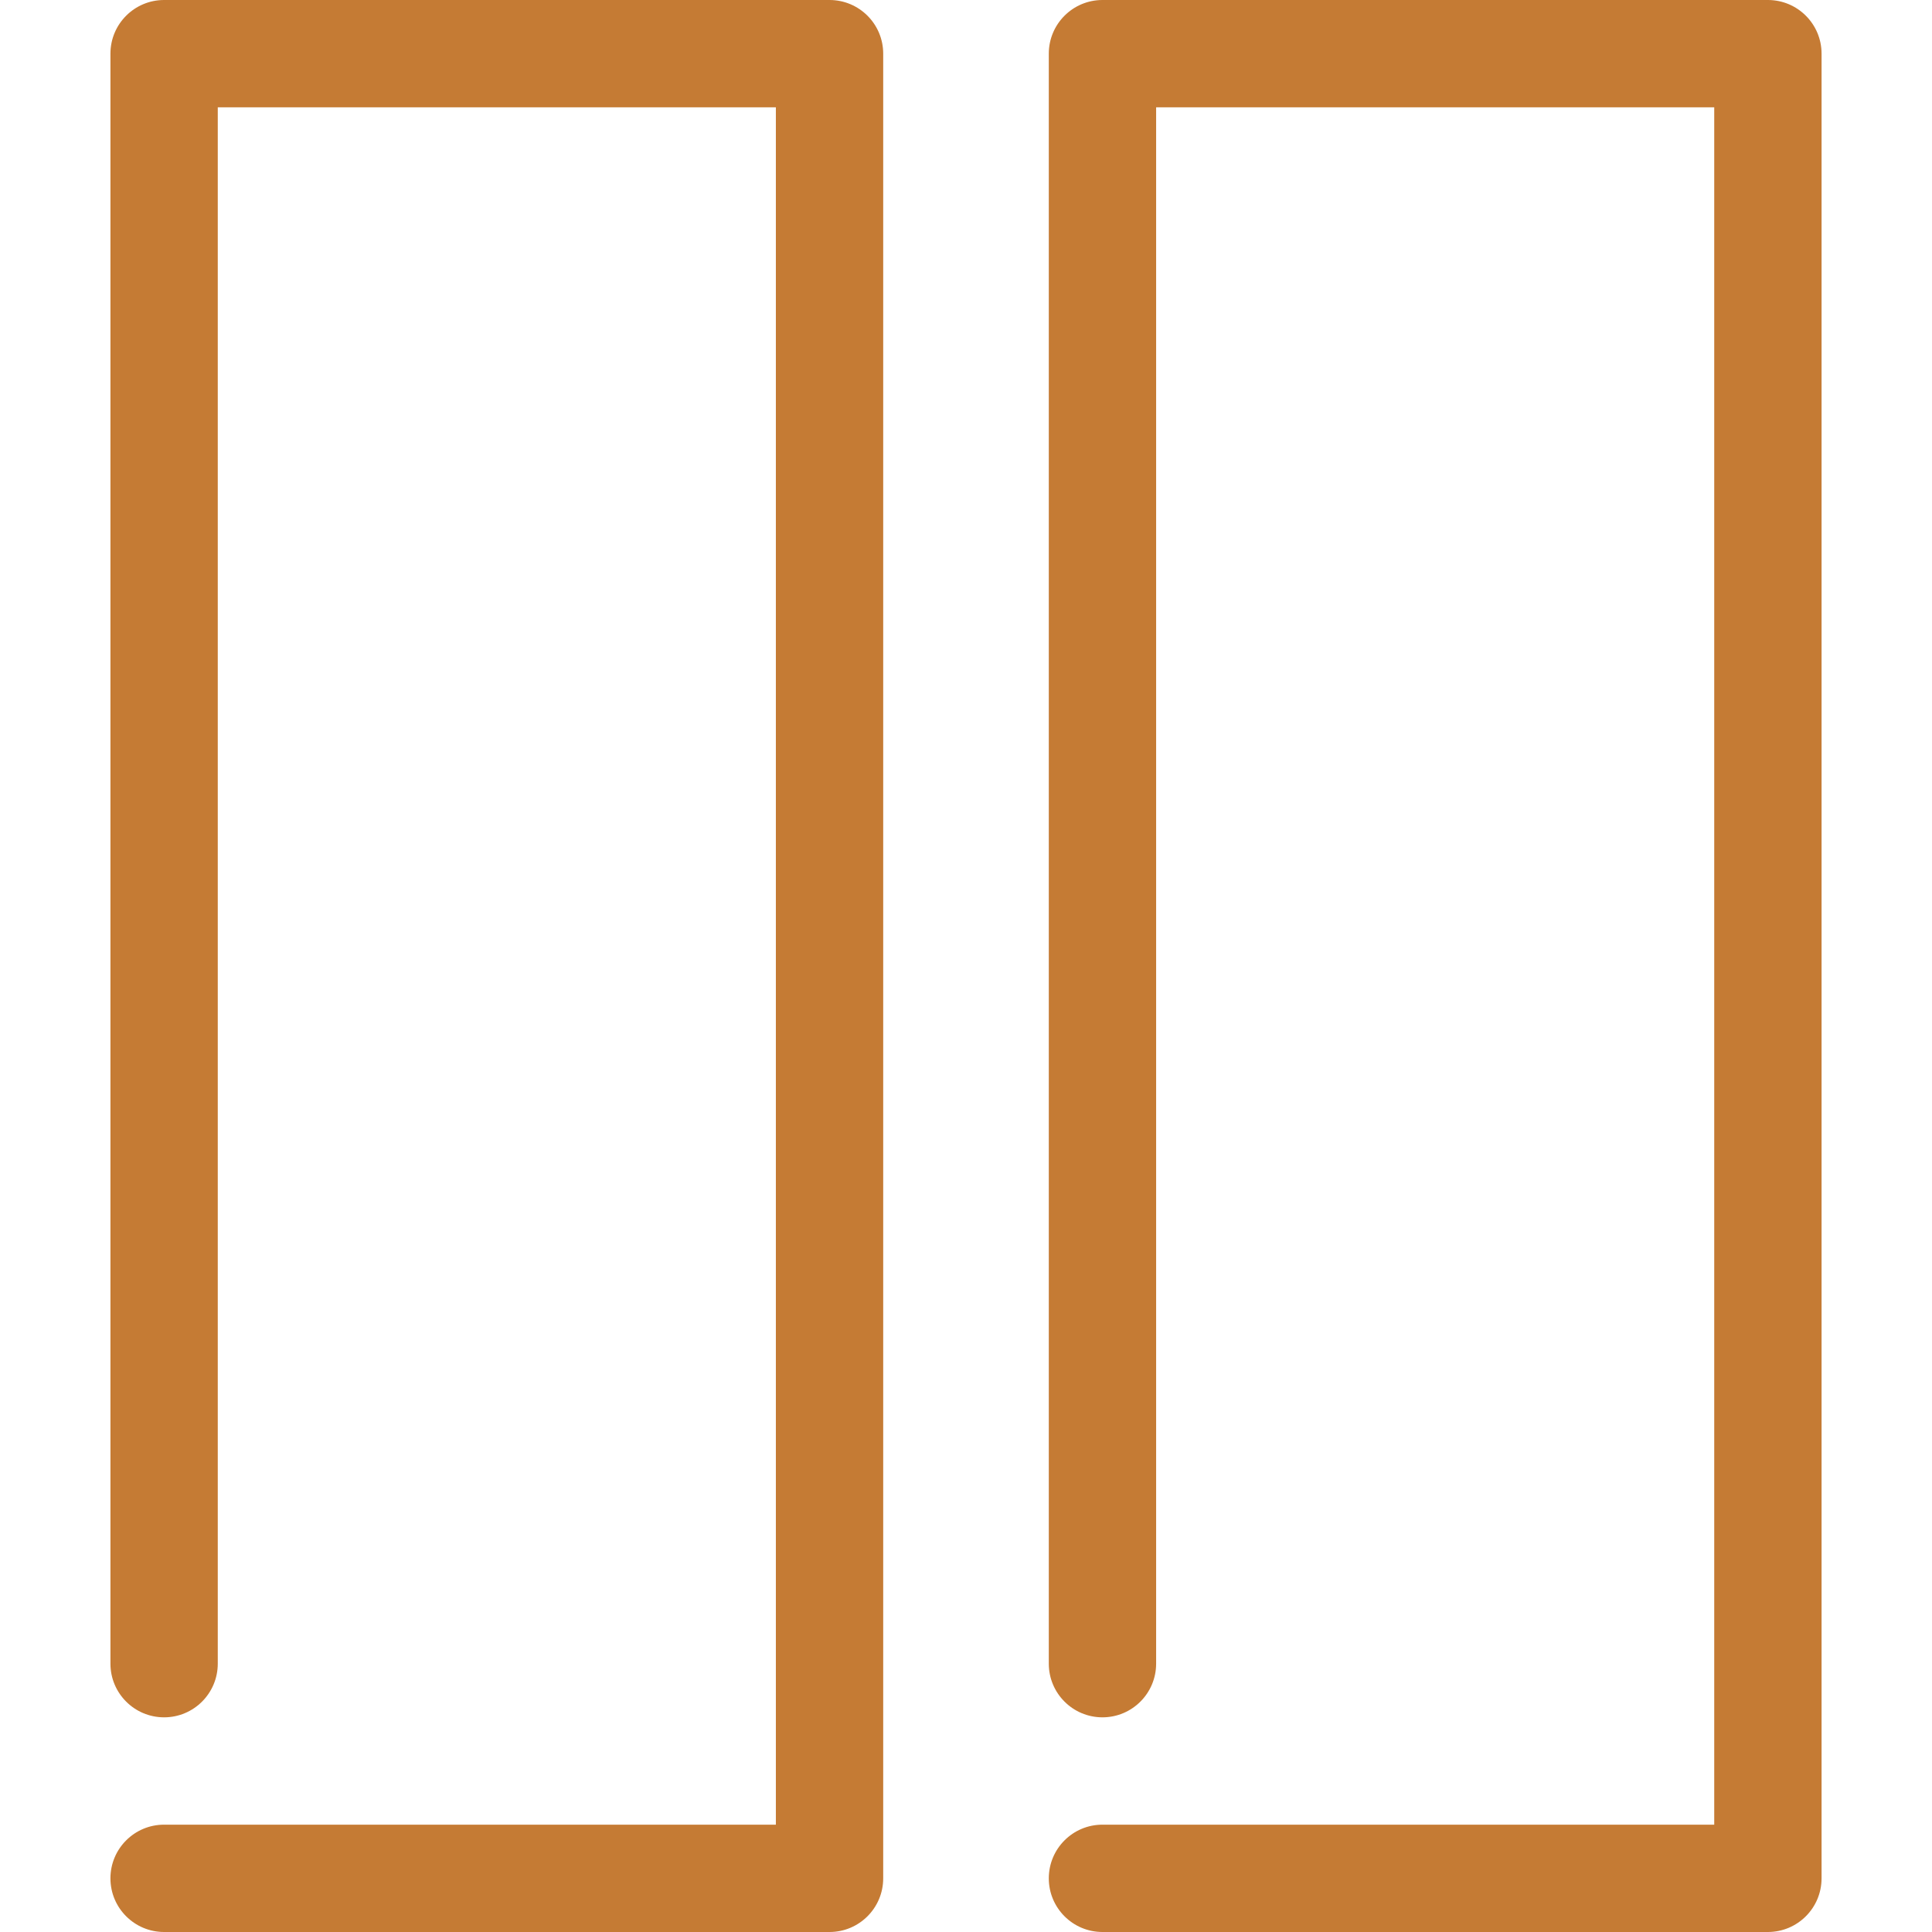<?xml version="1.0" encoding="iso-8859-1"?>
<!-- Uploaded to: SVG Repo, www.svgrepo.com, Generator: SVG Repo Mixer Tools -->
<svg
  version="1.1"
  id="Layer_1"
  xmlns="http://www.w3.org/2000/svg"
  xmlns:xlink="http://www.w3.org/1999/xlink"
  viewBox="0 0 512 512"
  xml:space="preserve"
>
  <path
    style="fill: #c57b34"
    d="M219.835,512H43.489c-7.855,0-14.222-6.367-14.222-14.222s6.367-14.222,14.222-14.222h162.125V28.444
	H57.712v412.444c0,7.855-6.367,14.222-14.222,14.222s-14.222-6.367-14.222-14.222V14.222C29.267,6.367,35.634,0,43.489,0h176.347
	c7.855,0,14.222,6.367,14.222,14.222v483.556C234.057,505.633,227.69,512,219.835,512z"
  />
  <rect
    x="100.38"
    y="71.111"
    style="fill: transparent"
    width="62.569"
    height="369.778"
  />
  <g>
    <path
      style="fill: #c57b34"
      d="M468.509,512H292.164c-7.855,0-14.222-6.367-14.222-14.222s6.367-14.222,14.222-14.222h162.125
		V28.444H306.386v412.444c0,7.855-6.367,14.222-14.222,14.222c-7.855,0-14.222-6.367-14.222-14.222V14.222
		C277.941,6.367,284.309,0,292.164,0h176.347c7.855,0,14.222,6.367,14.222,14.222v483.556C482.731,505.633,476.364,512,468.509,512z
		"
    />
  </g>
  <rect
    x="349.055"
    y="71.111"
    style="fill: transparent"
    width="62.569"
    height="369.778"
  />
</svg>
